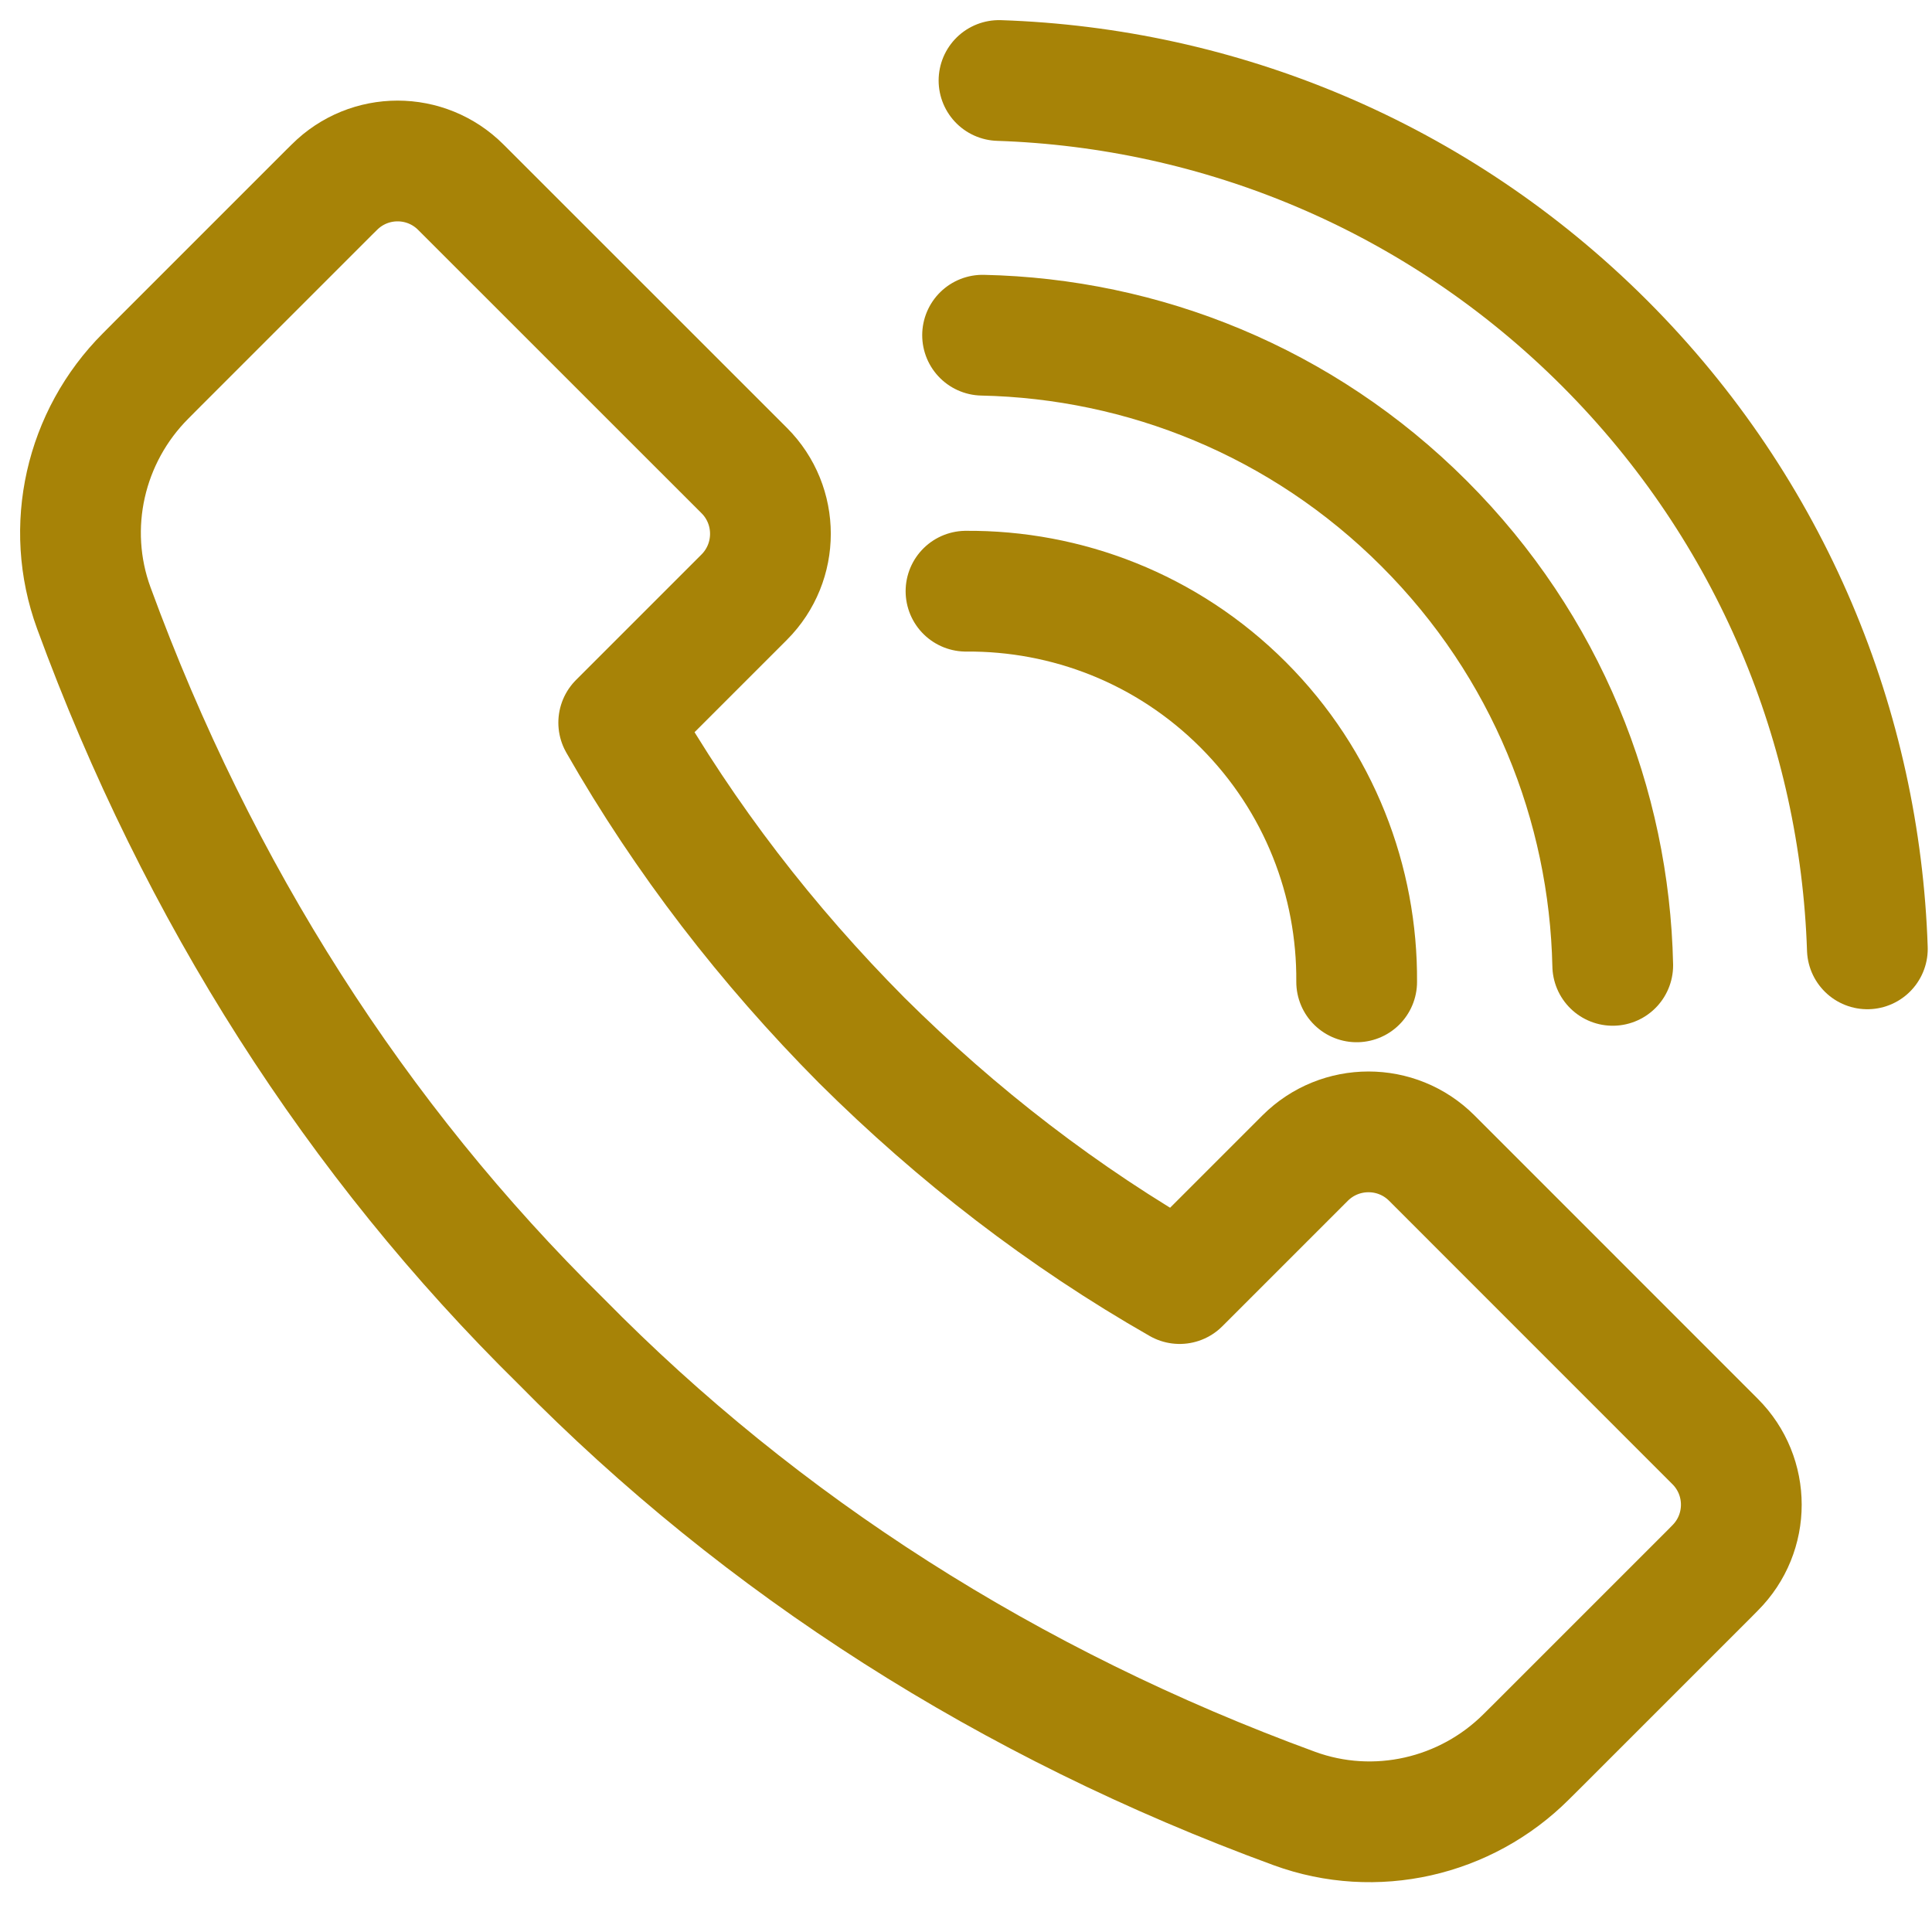 <svg width="24" height="24" viewBox="0 0 24 24" fill="none" xmlns="http://www.w3.org/2000/svg">
<path d="M21.305 17.906L17.786 14.386C17.352 13.952 16.648 13.952 16.213 14.386L14.654 15.945C13.21 15.121 11.892 14.103 10.706 12.925C9.528 11.739 8.51 10.421 7.686 8.977L9.245 7.418C9.679 6.983 9.679 6.279 9.245 5.845L5.725 2.326C5.291 1.891 4.587 1.891 4.153 2.326L4.086 2.392L1.971 4.507L1.81 4.669C1.055 5.424 0.798 6.549 1.165 7.552C2.463 11.097 4.431 14.166 6.969 16.662C9.464 19.2 12.534 21.168 16.079 22.466C17.082 22.833 18.207 22.576 18.962 21.821L19.124 21.66L21.239 19.545L21.305 19.478C21.74 19.044 21.74 18.34 21.305 17.906Z" stroke="#A78307" stroke-width="1.5" stroke-miterlimit="10" stroke-linecap="round" stroke-linejoin="round"/>
<path d="M23.197 11.787C23.106 9.055 22.018 6.35 19.933 4.264C17.847 2.179 15.142 1.091 12.41 1" stroke="#A78307" stroke-width="1.5" stroke-miterlimit="10" stroke-linecap="round" stroke-linejoin="round"/>
<path d="M20.034 11.992C19.991 10.001 19.211 8.024 17.692 6.505C16.174 4.986 14.196 4.206 12.206 4.164" stroke="#A78307" stroke-width="1.5" stroke-miterlimit="10" stroke-linecap="round" stroke-linejoin="round"/>
<path d="M16.853 12.197C16.862 10.952 16.392 9.705 15.443 8.755C14.493 7.805 13.245 7.335 12 7.344" stroke="#A78307" stroke-width="1.5" stroke-miterlimit="10" stroke-linecap="round" stroke-linejoin="round"/>
</svg>
